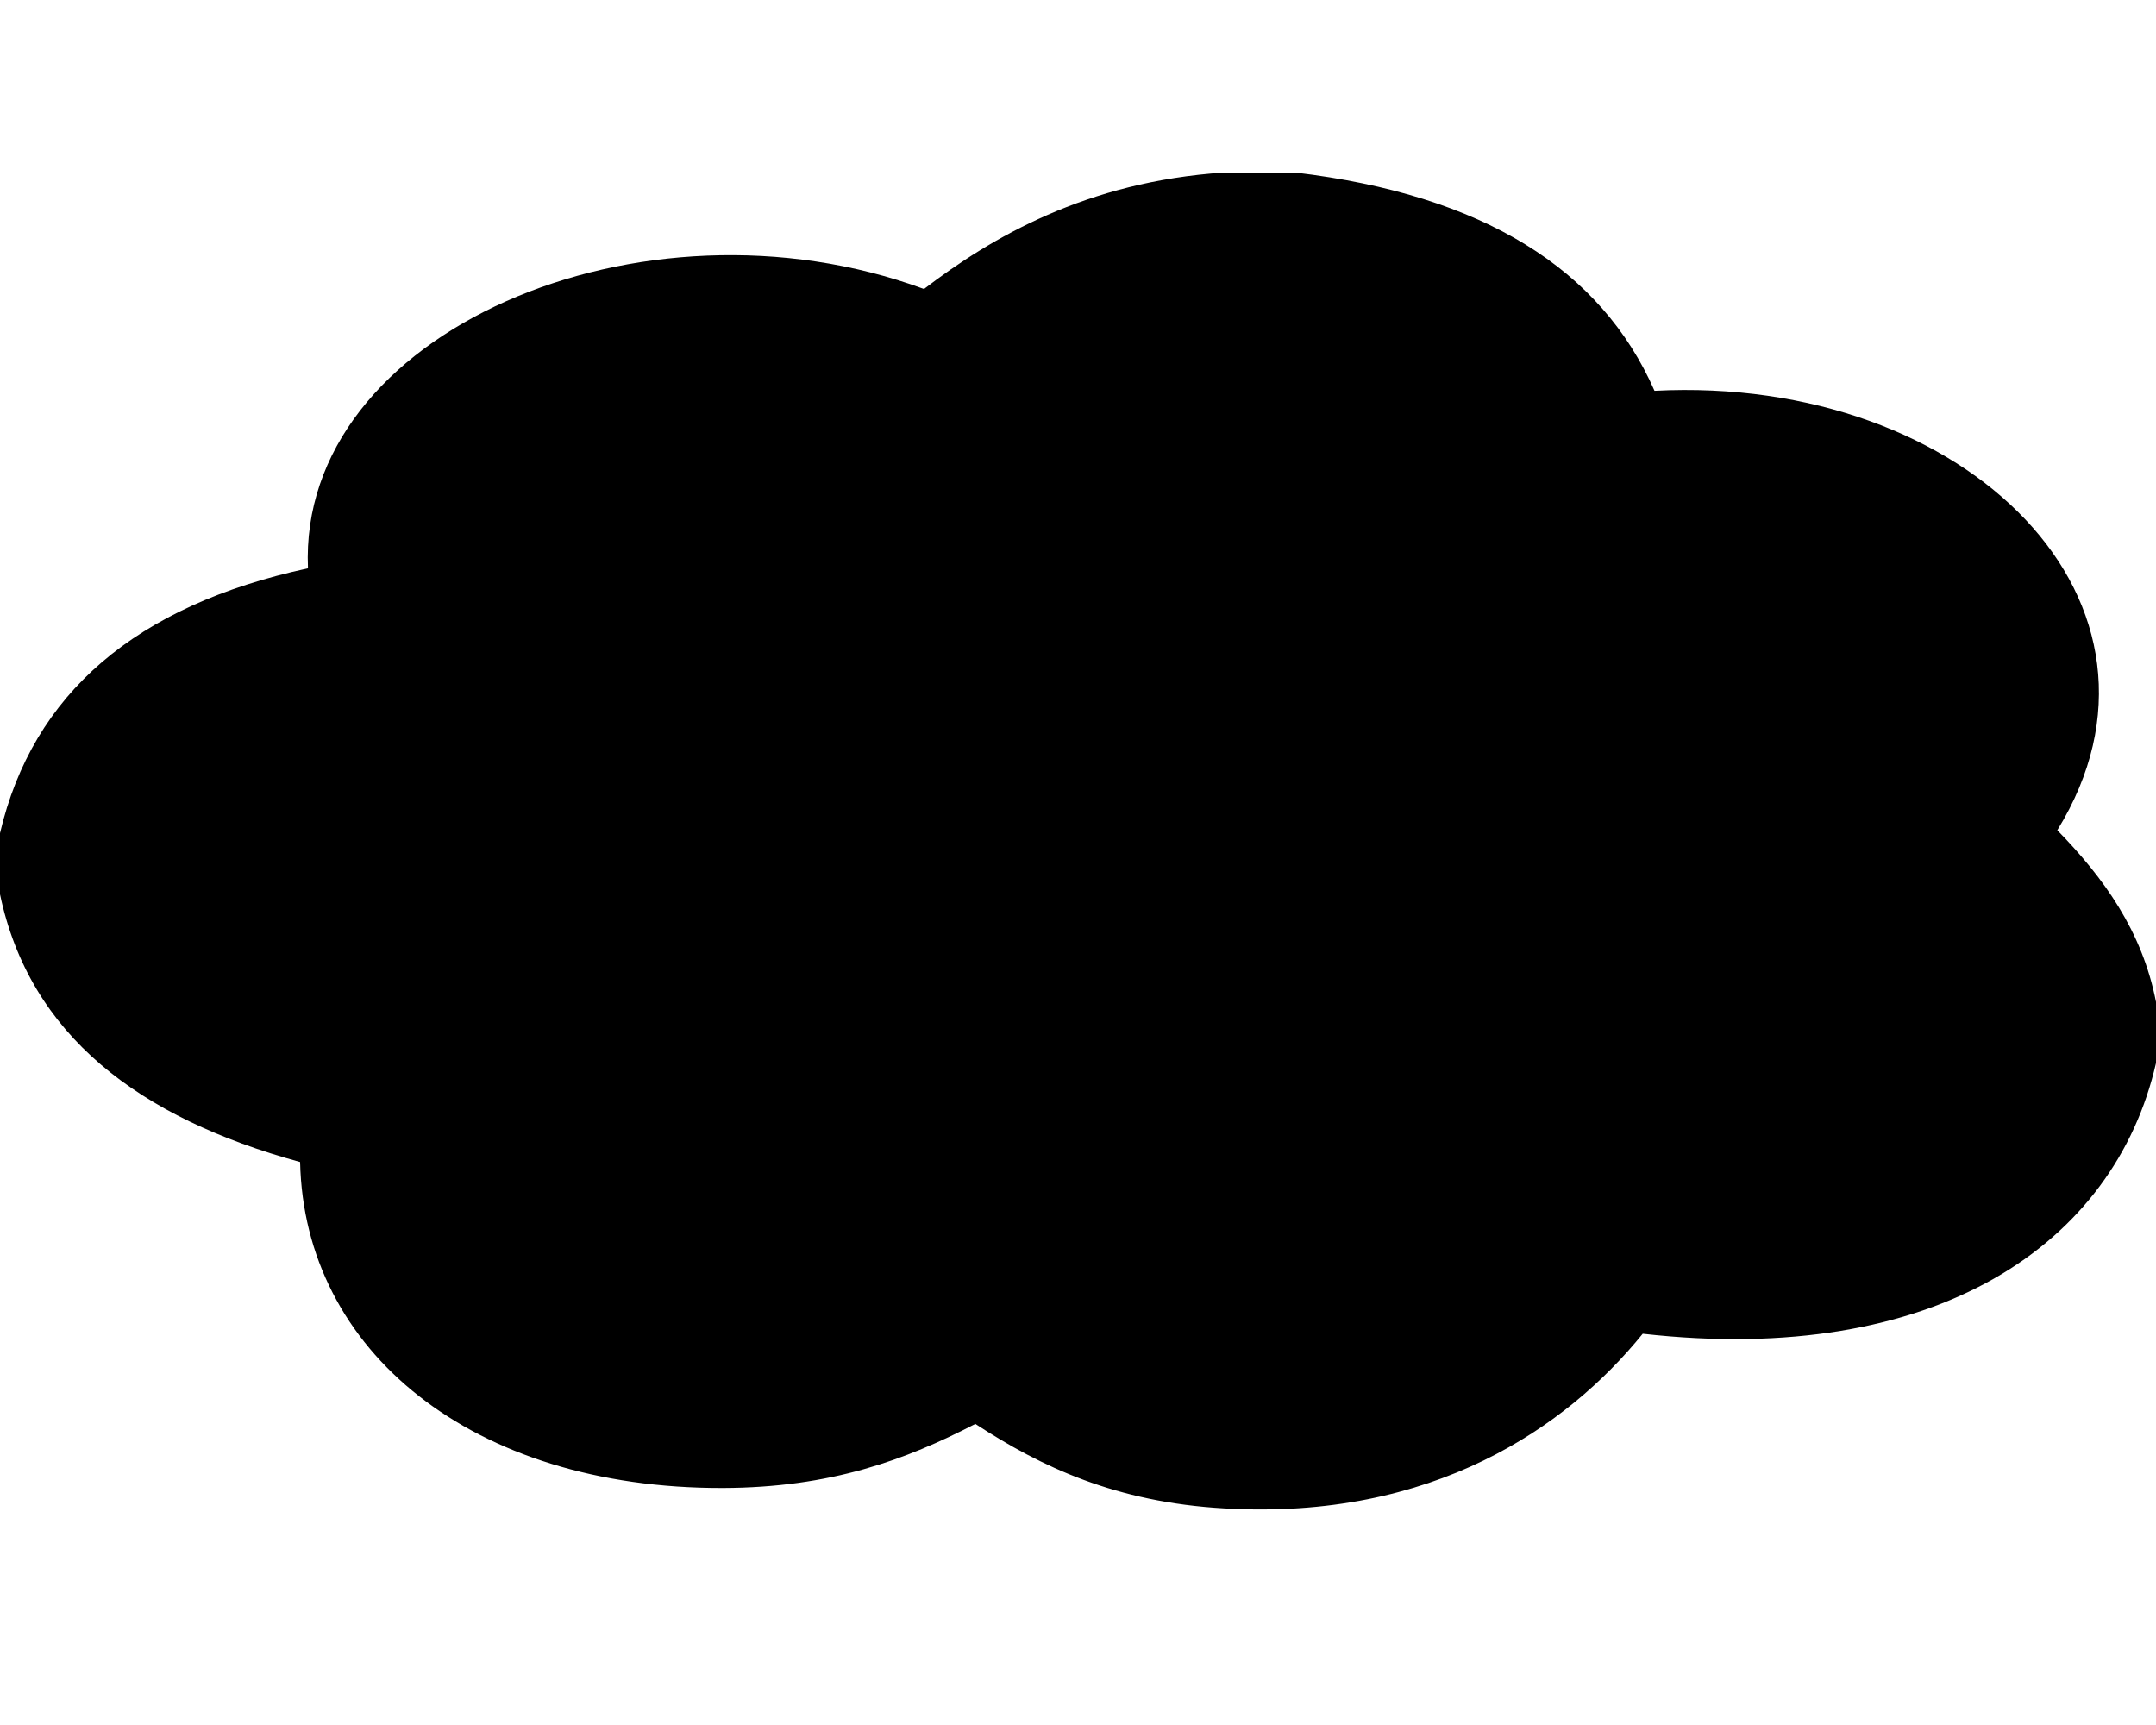 <svg xmlns="http://www.w3.org/2000/svg" xmlns:xlink="http://www.w3.org/1999/xlink" width="500" zoomAndPan="magnify" viewBox="0 0 375 300" height="400" preserveAspectRatio="xMidYMid meet" version="1.0"><path fill="rgb(0%, 0%, 0%)" d="M 212.918 30 C 217.031 30 221.168 30 225.273 30 C 258 33.883 278.457 46.809 287.773 67.961 C 342.336 65.141 382.008 105.133 357.832 144.387 C 365.871 152.637 372.578 161.863 375 174.246 C 375 177.793 375 181.332 375 184.879 C 367.781 216.395 336.719 237.691 285.723 231.957 C 272.602 248.141 249.254 264.453 212.926 262.328 C 194.145 261.266 181.082 255.113 169.645 247.637 C 157.598 253.852 144.547 258.727 125.695 258.781 C 82.082 258.875 52.906 234.934 52.199 202.094 C 24.16 194.41 5.172 180.07 0 155.531 C 0 151.984 0 148.43 0 144.898 C 5.707 120.582 23.664 105.309 53.566 98.836 C 51.77 57.816 111.574 32.188 160.711 50.258 C 172.406 41.32 188.961 31.574 212.918 30 " fill-opacity="1" fill-rule="nonzero"/></svg>